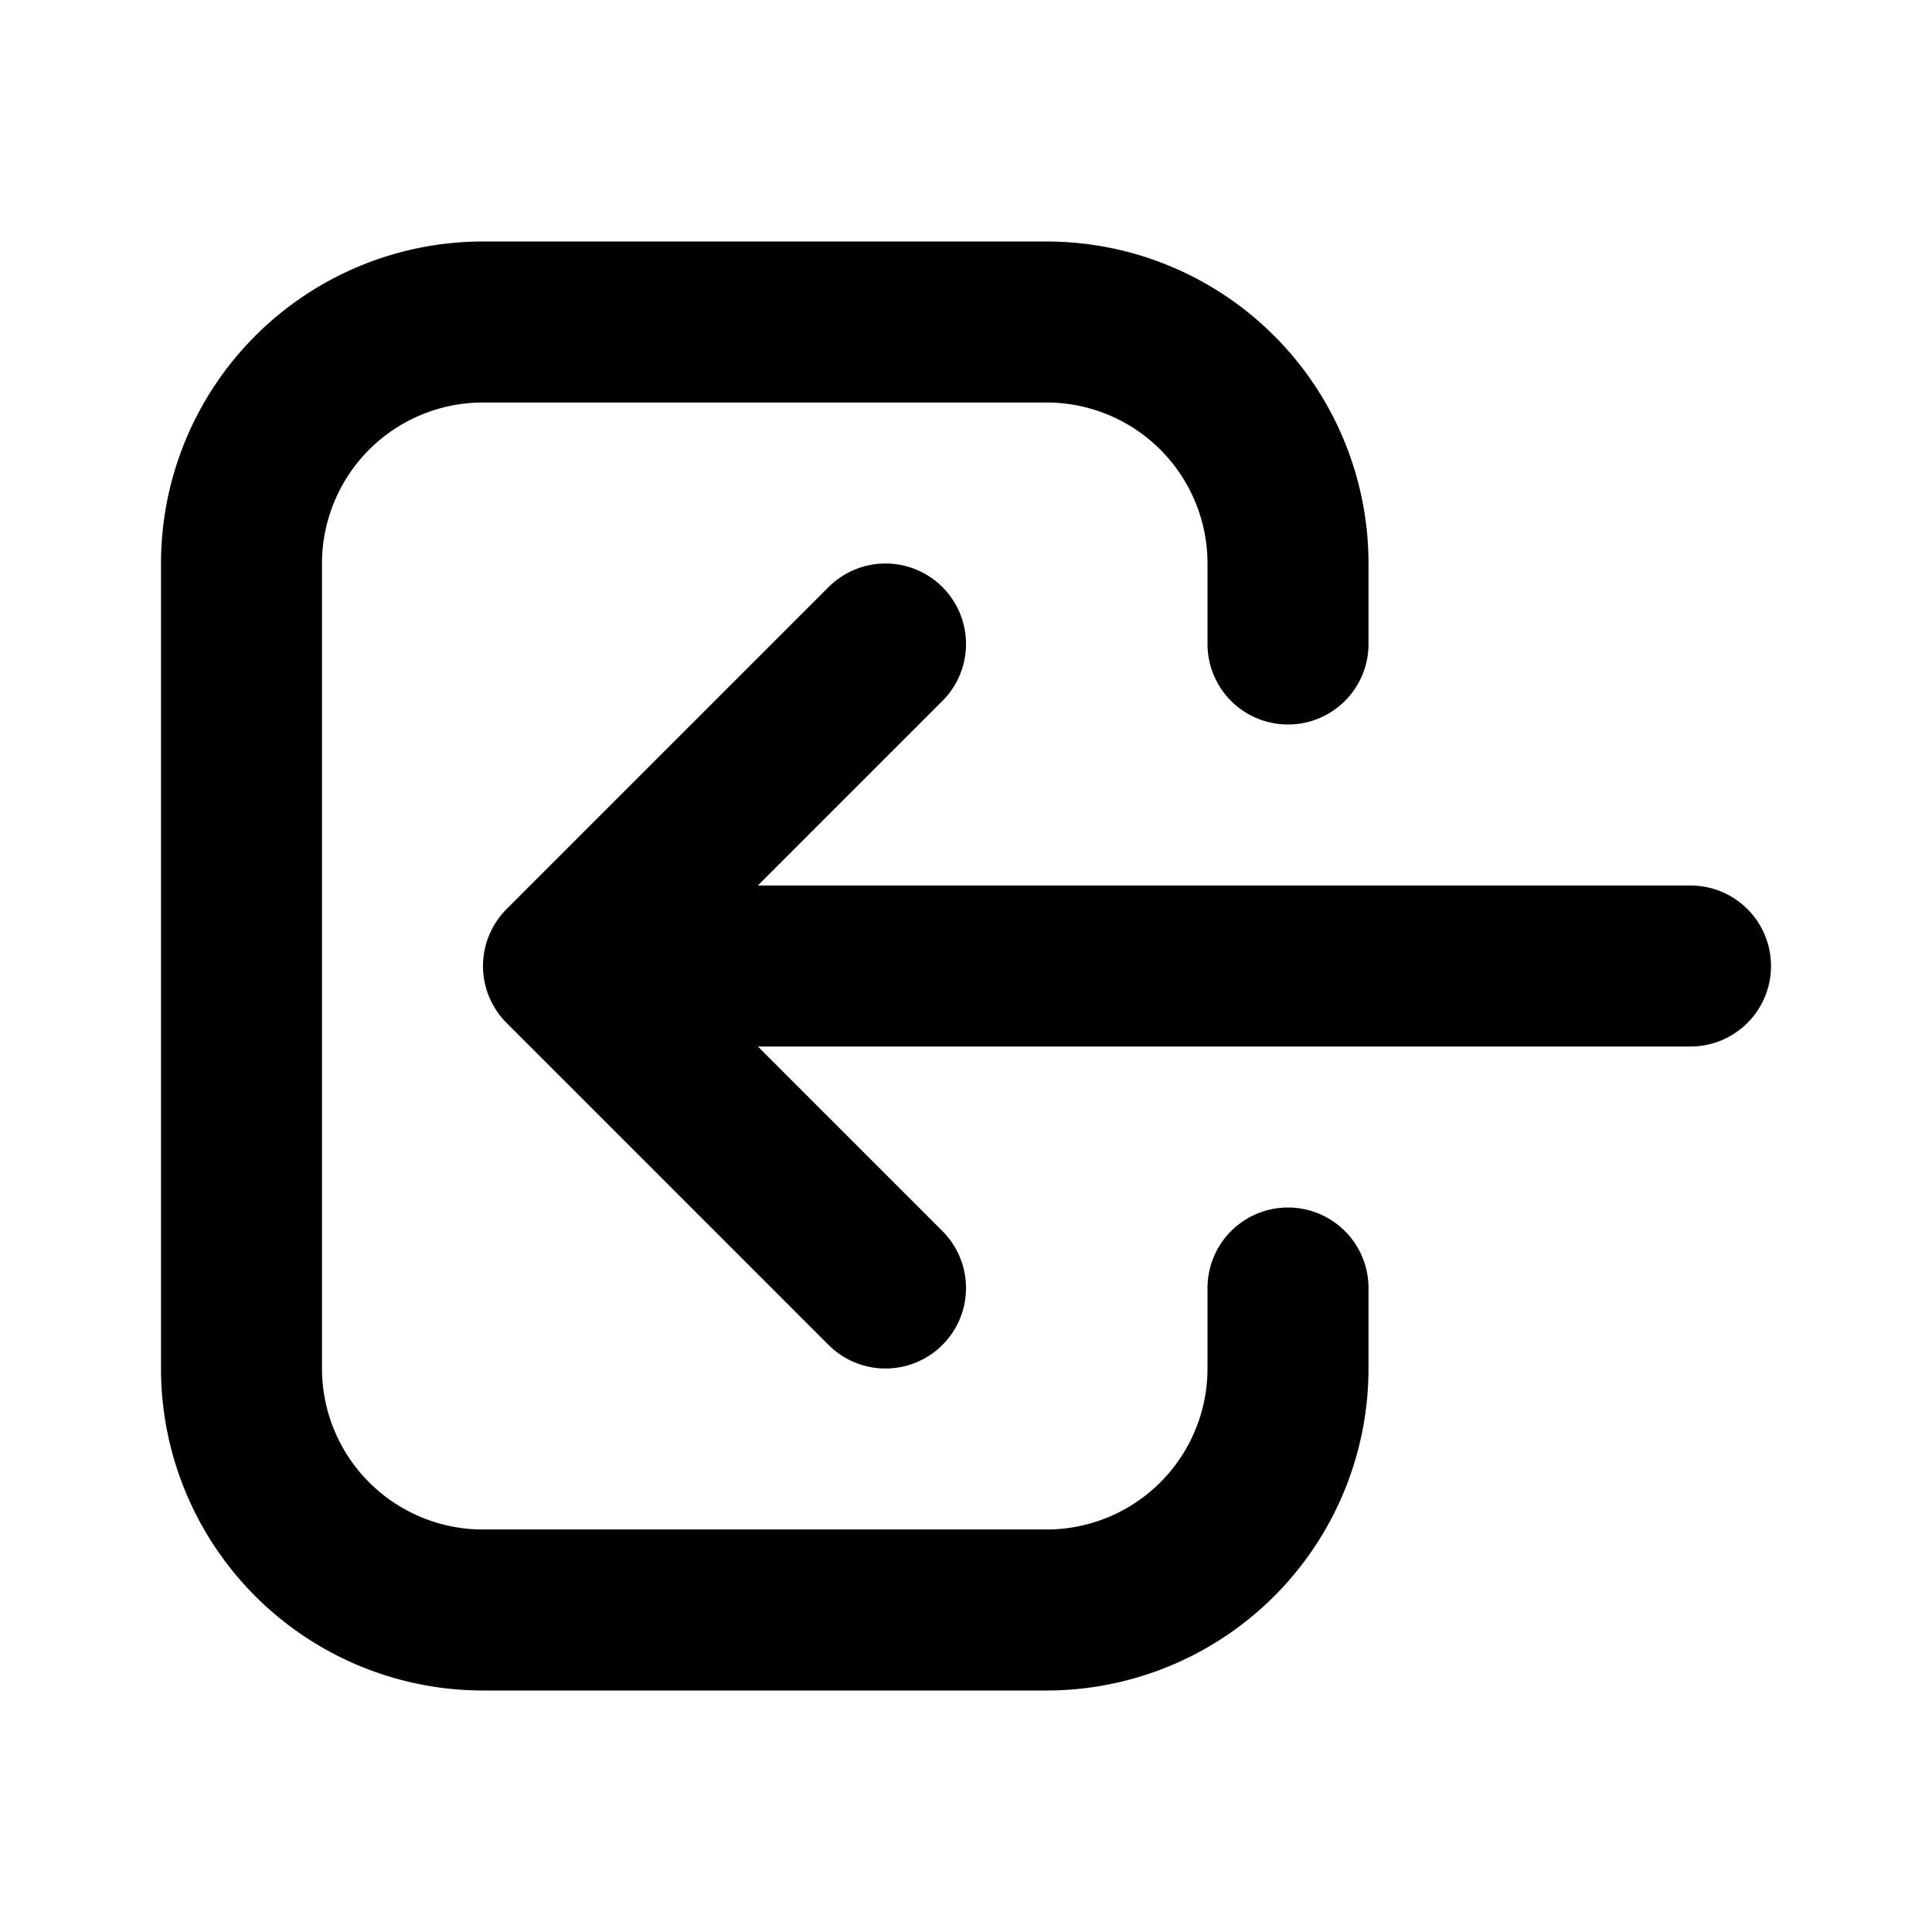 <svg xmlns='http://www.w3.org/2000/svg' width='24' height='24' viewBox='0 0 24 24' stroke-width='2' stroke='currentColor' fill='none' stroke-linecap='round' stroke-linejoin='round'>
    <path fill='none' stroke='none' d='M0 0h24v24H0z' />
    <path d='M16 16V17A3 3 0 0 1 13 20H6A3 3 0 0 1 3 17V7A3 3 0 0 1 6 4H13A3 3 0 0 1 16 7V8M7 12H21M11 8L7 12L11 16' />
</svg>